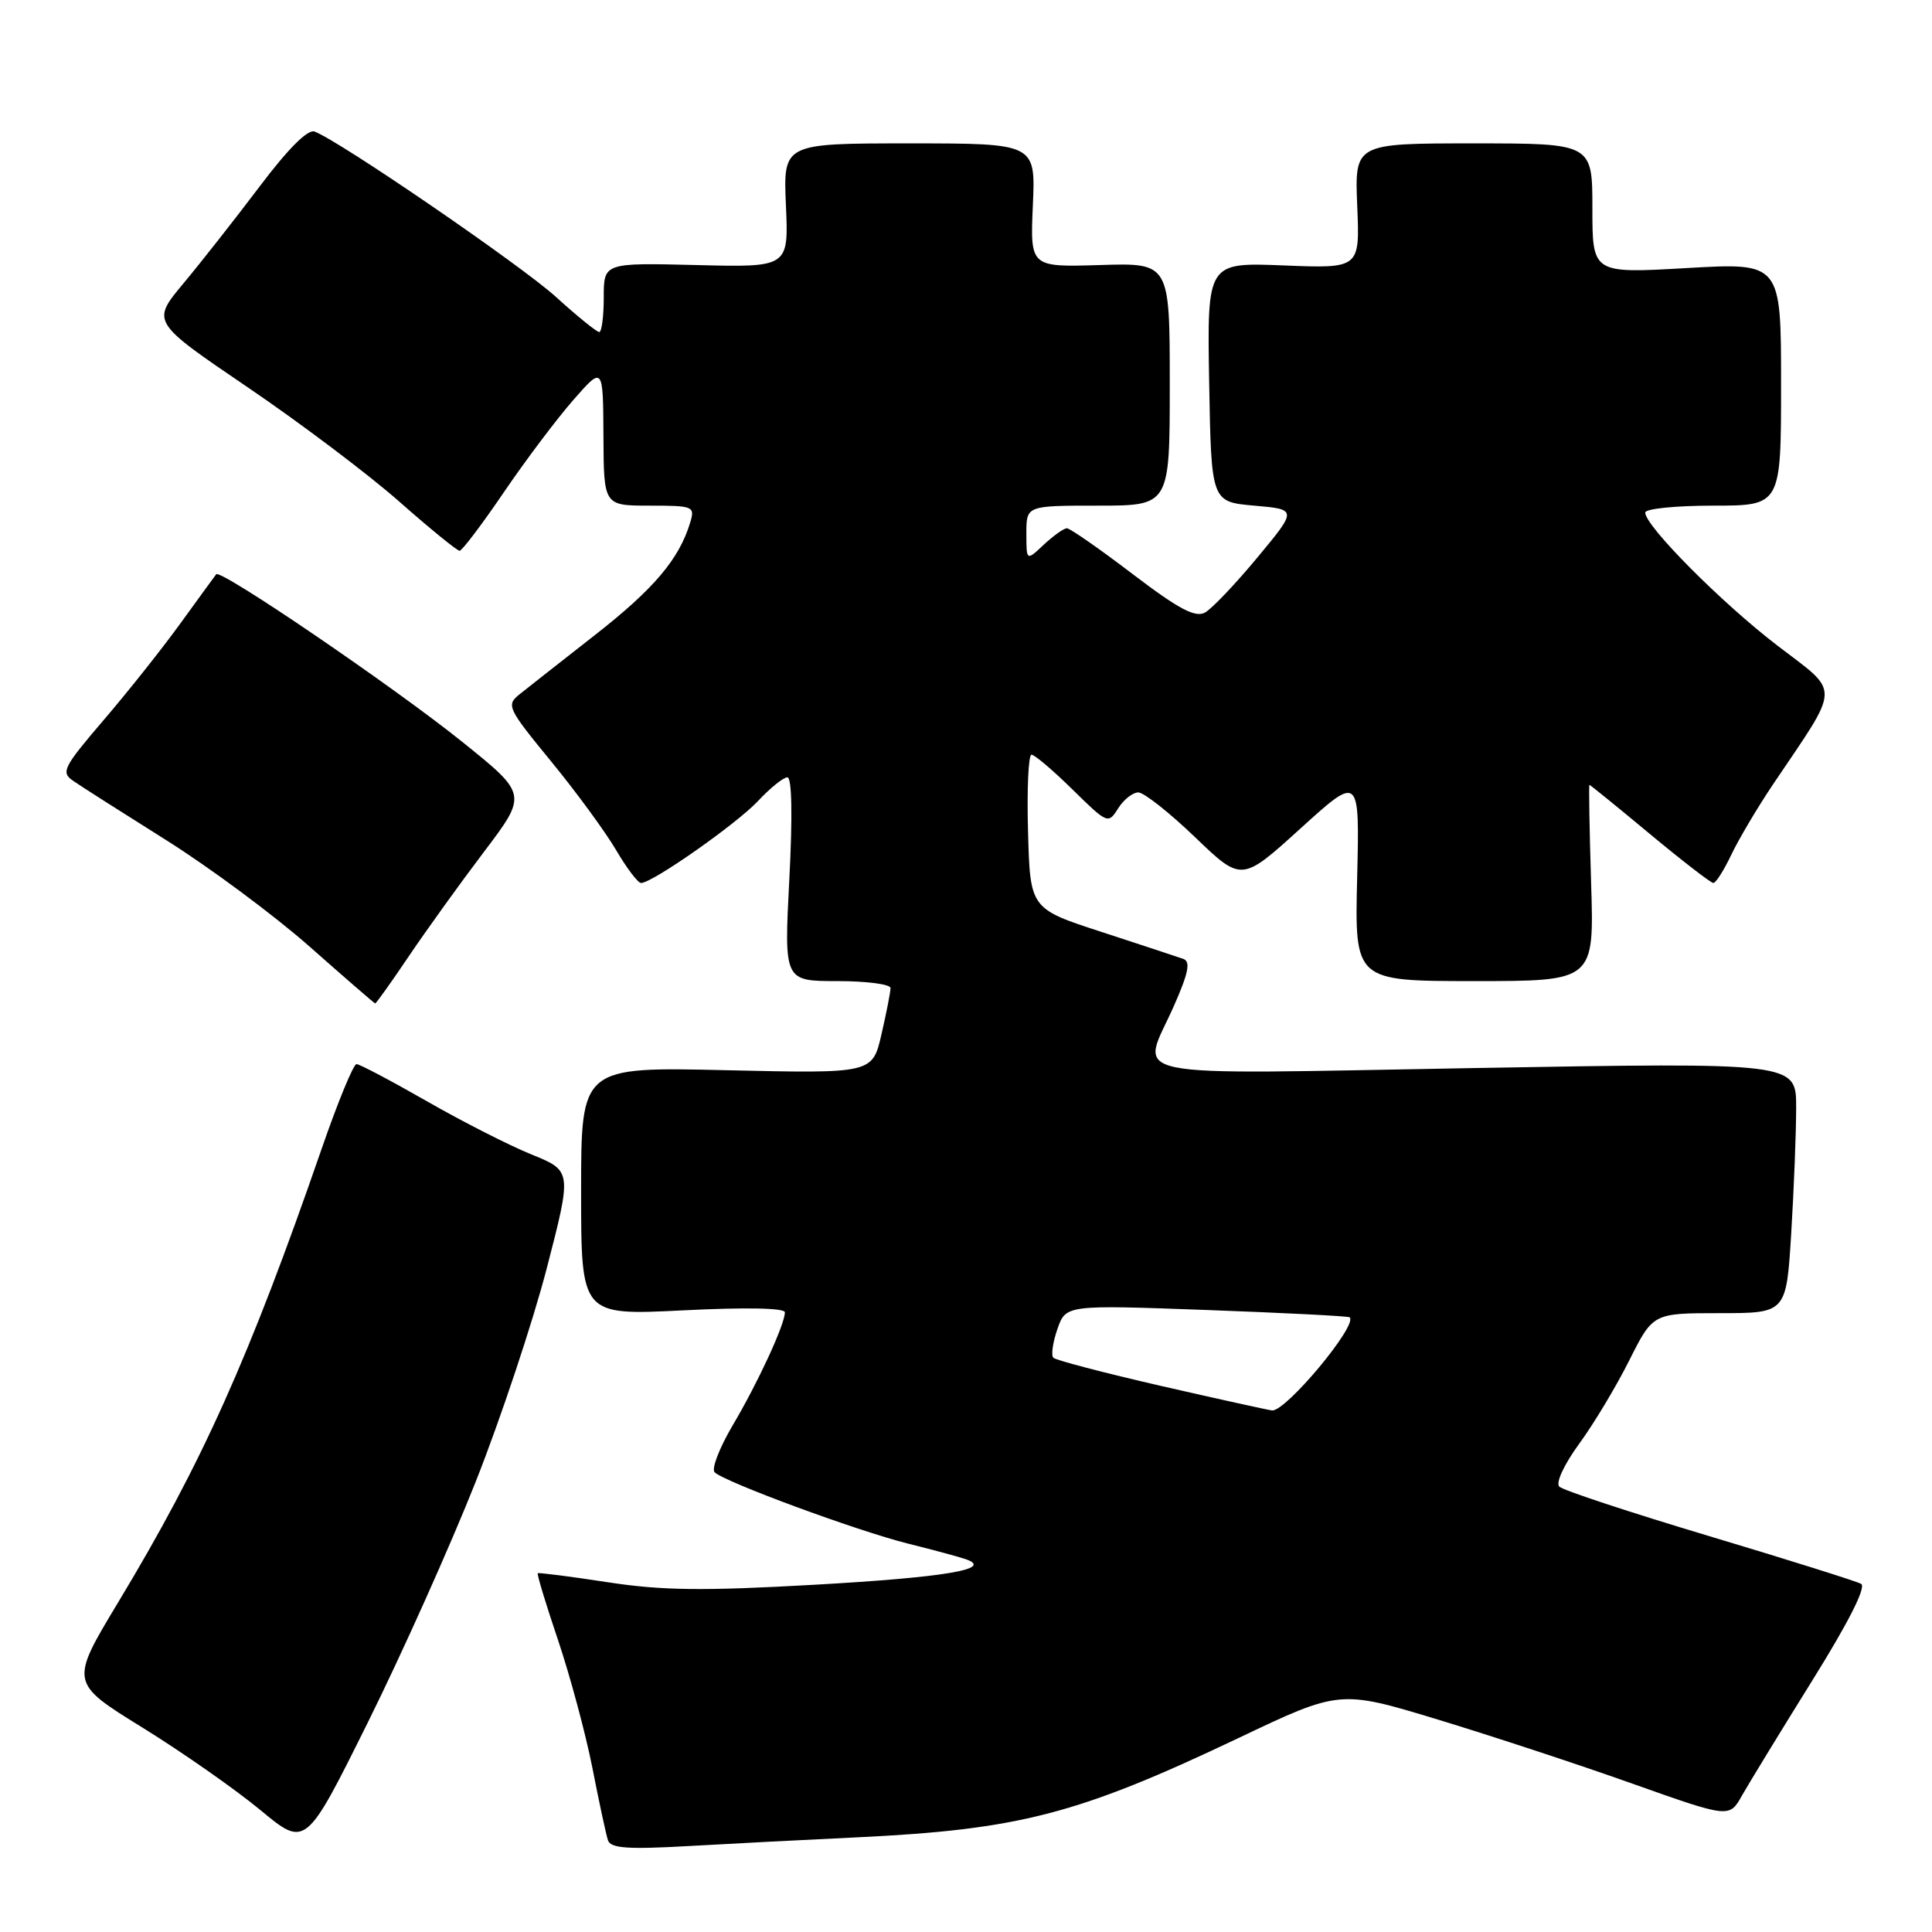 <?xml version="1.0" encoding="UTF-8" standalone="no"?>
<!DOCTYPE svg PUBLIC "-//W3C//DTD SVG 1.1//EN" "http://www.w3.org/Graphics/SVG/1.1/DTD/svg11.dtd" >
<svg xmlns="http://www.w3.org/2000/svg" xmlns:xlink="http://www.w3.org/1999/xlink" version="1.1" viewBox="0 0 256 256">
 <g >
 <path fill="currentColor"
d=" M 63.04 196.32 C 66.36 187.92 70.59 175.21 72.44 168.09 C 75.79 155.15 75.79 155.15 70.42 152.97 C 67.46 151.77 61.20 148.58 56.51 145.89 C 51.81 143.20 47.64 141.00 47.24 141.00 C 46.83 141.00 44.75 146.06 42.61 152.25 C 33.03 179.94 26.78 193.87 15.71 212.23 C 9.24 222.96 9.24 222.96 18.87 228.91 C 24.17 232.19 31.20 237.11 34.50 239.84 C 40.50 244.82 40.50 244.82 48.75 228.21 C 53.28 219.08 59.71 204.73 63.04 196.32 Z  M 113.50 243.46 C 135.05 242.43 142.85 240.40 164.02 230.34 C 177.53 223.91 177.53 223.91 190.52 227.85 C 197.66 230.02 209.27 233.84 216.32 236.35 C 229.15 240.90 229.15 240.90 230.82 237.92 C 231.75 236.28 235.93 229.44 240.11 222.72 C 244.93 214.99 247.32 210.27 246.61 209.87 C 246.00 209.53 236.95 206.68 226.50 203.55 C 216.05 200.42 207.10 197.47 206.62 196.99 C 206.11 196.50 207.23 194.08 209.24 191.32 C 211.18 188.67 214.17 183.69 215.89 180.25 C 219.03 174.00 219.03 174.00 227.86 174.00 C 236.70 174.00 236.70 174.00 237.35 163.34 C 237.71 157.48 238.00 150.01 238.00 146.73 C 238.00 140.78 238.00 140.78 195.50 141.52 C 147.22 142.36 151.18 143.17 155.55 133.29 C 157.48 128.92 157.78 127.42 156.80 127.06 C 156.08 126.81 151.22 125.20 146.00 123.50 C 136.50 120.41 136.50 120.41 136.22 110.20 C 136.06 104.59 136.27 100.00 136.68 100.00 C 137.09 100.00 139.54 102.08 142.13 104.63 C 146.74 109.16 146.85 109.21 148.15 107.13 C 148.88 105.96 150.09 105.00 150.83 105.00 C 151.57 105.00 154.95 107.67 158.35 110.93 C 164.52 116.86 164.52 116.86 172.34 109.76 C 180.16 102.67 180.16 102.67 179.83 116.34 C 179.50 130.00 179.50 130.00 195.37 130.00 C 211.24 130.00 211.24 130.00 210.83 117.00 C 210.61 109.85 210.51 104.00 210.61 104.00 C 210.71 104.00 214.31 106.92 218.61 110.50 C 222.91 114.07 226.70 117.00 227.03 117.00 C 227.36 117.00 228.43 115.31 229.41 113.25 C 230.39 111.19 232.86 107.03 234.89 104.00 C 243.99 90.49 243.94 92.00 235.51 85.54 C 228.11 79.87 218.00 69.70 218.00 67.92 C 218.00 67.41 222.05 67.00 227.00 67.00 C 236.00 67.00 236.00 67.00 236.00 50.90 C 236.00 34.80 236.00 34.80 223.50 35.52 C 211.00 36.24 211.00 36.24 211.00 27.62 C 211.00 19.00 211.00 19.00 195.25 19.00 C 179.50 19.00 179.50 19.00 179.84 27.29 C 180.19 35.58 180.19 35.58 170.07 35.17 C 159.95 34.77 159.95 34.77 160.22 50.63 C 160.50 66.50 160.50 66.50 166.20 67.00 C 171.90 67.50 171.90 67.50 166.62 73.86 C 163.72 77.36 160.60 80.64 159.68 81.16 C 158.39 81.88 156.21 80.73 150.06 76.05 C 145.69 72.72 141.78 70.00 141.37 70.00 C 140.96 70.00 139.59 70.98 138.31 72.17 C 136.00 74.35 136.00 74.35 136.00 70.67 C 136.00 67.00 136.00 67.00 145.50 67.00 C 155.00 67.00 155.00 67.00 155.00 50.92 C 155.00 34.83 155.00 34.83 145.75 35.12 C 136.50 35.40 136.50 35.40 136.86 27.20 C 137.22 19.00 137.22 19.00 120.50 19.00 C 103.78 19.00 103.78 19.00 104.14 27.22 C 104.50 35.43 104.50 35.43 92.25 35.12 C 80.00 34.82 80.00 34.82 80.00 39.41 C 80.00 41.93 79.73 44.00 79.40 44.00 C 79.07 44.00 76.48 41.90 73.65 39.33 C 69.00 35.12 45.10 18.74 41.68 17.43 C 40.79 17.09 38.18 19.70 34.41 24.70 C 31.17 28.99 26.62 34.78 24.29 37.57 C 20.06 42.65 20.06 42.65 32.78 51.29 C 39.78 56.04 48.83 62.87 52.90 66.46 C 56.98 70.06 60.58 72.99 60.90 72.98 C 61.23 72.97 63.87 69.48 66.76 65.23 C 69.66 60.97 73.80 55.47 75.97 53.00 C 79.91 48.50 79.91 48.50 79.96 57.75 C 80.00 67.00 80.00 67.00 86.07 67.00 C 91.89 67.00 92.11 67.09 91.45 69.25 C 89.99 74.09 86.64 78.04 78.84 84.14 C 74.37 87.64 69.87 91.17 68.84 92.00 C 67.05 93.43 67.25 93.84 73.02 100.88 C 76.35 104.94 80.22 110.23 81.63 112.63 C 83.04 115.03 84.53 117.00 84.94 117.00 C 86.44 117.00 97.57 109.19 100.44 106.14 C 102.05 104.41 103.81 103.00 104.33 103.00 C 104.93 103.00 105.03 108.07 104.59 116.50 C 103.89 130.00 103.89 130.00 110.95 130.00 C 114.83 130.00 118.00 130.42 118.00 130.92 C 118.00 131.43 117.46 134.19 116.80 137.05 C 115.60 142.25 115.60 142.25 96.30 141.81 C 77.00 141.36 77.00 141.36 77.00 157.83 C 77.00 174.30 77.00 174.30 90.50 173.63 C 98.76 173.21 104.00 173.31 104.00 173.89 C 104.00 175.49 100.43 183.22 97.07 188.89 C 95.32 191.86 94.25 194.64 94.69 195.08 C 95.98 196.36 113.49 202.82 120.29 204.53 C 123.71 205.38 127.17 206.32 128.00 206.61 C 131.73 207.92 125.22 209.01 107.88 209.99 C 93.15 210.82 87.71 210.76 80.50 209.65 C 75.55 208.89 71.39 208.36 71.26 208.46 C 71.12 208.57 72.33 212.55 73.94 217.31 C 75.54 222.07 77.59 229.68 78.49 234.23 C 79.38 238.78 80.31 243.11 80.56 243.85 C 80.92 244.91 83.17 245.07 91.26 244.61 C 96.89 244.29 106.90 243.77 113.50 243.46 Z  M 54.14 126.75 C 56.46 123.31 60.95 117.07 64.13 112.87 C 69.90 105.25 69.90 105.25 61.20 98.26 C 52.14 90.98 29.23 75.38 28.65 76.09 C 28.47 76.32 26.37 79.20 23.98 82.50 C 21.60 85.80 17.01 91.59 13.77 95.37 C 8.36 101.69 8.04 102.34 9.70 103.47 C 10.69 104.16 16.22 107.68 22.00 111.31 C 27.78 114.94 36.33 121.29 41.00 125.41 C 45.67 129.54 49.60 132.94 49.71 132.96 C 49.83 132.98 51.82 130.19 54.14 126.75 Z  M 153.83 183.64 C 146.31 181.91 139.90 180.24 139.58 179.91 C 139.25 179.59 139.50 177.88 140.11 176.11 C 141.23 172.90 141.23 172.90 159.87 173.58 C 170.11 173.96 178.65 174.39 178.83 174.55 C 179.99 175.53 170.36 187.08 168.55 186.89 C 167.97 186.82 161.35 185.36 153.83 183.64 Z "/>
</g>
</svg>